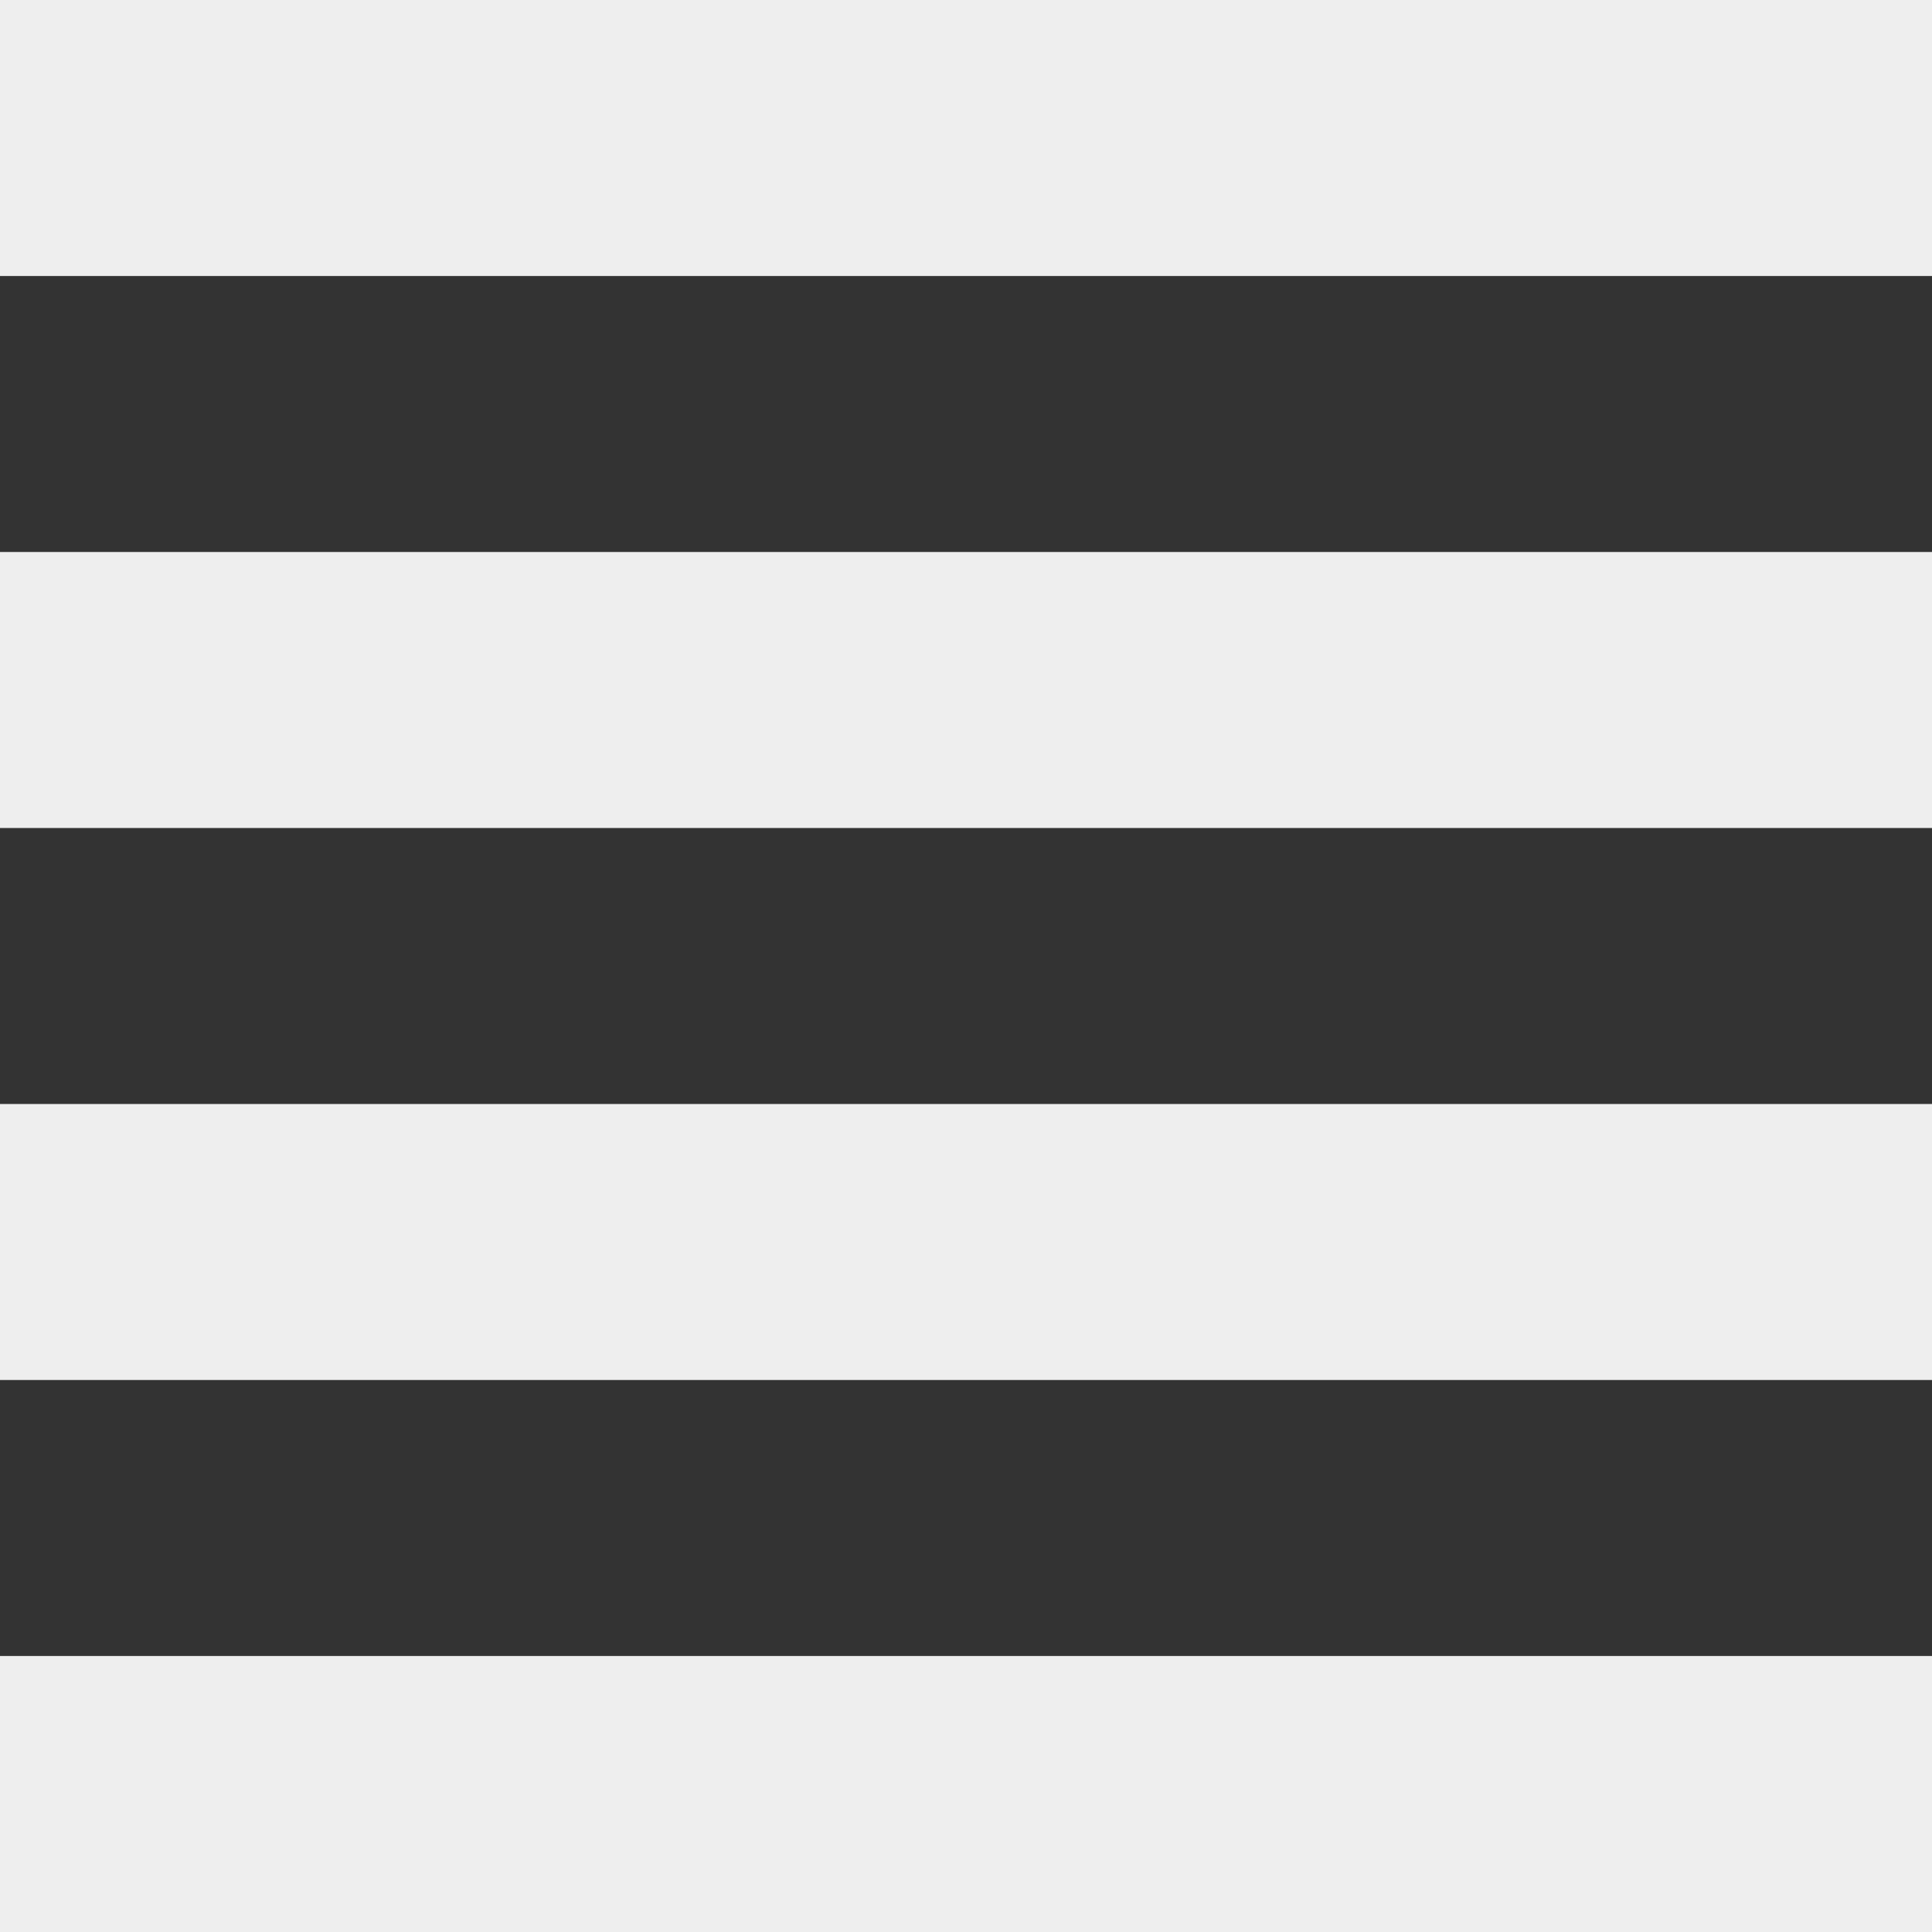 <svg viewBox="0 0 14 14" id="icon_general_list"  width="14px" height="14px" xmlns="http://www.w3.org/2000/svg">
<rect x="0" y="0" width="14" height="14" fill="#333333" stroke="none"/>
<g fill="#eee">
<path d="M0 0h14v2H0zM0 4h14v2H0zM0 8h14v2H0zM0 12h14v2H0z"></path>
</g></svg>